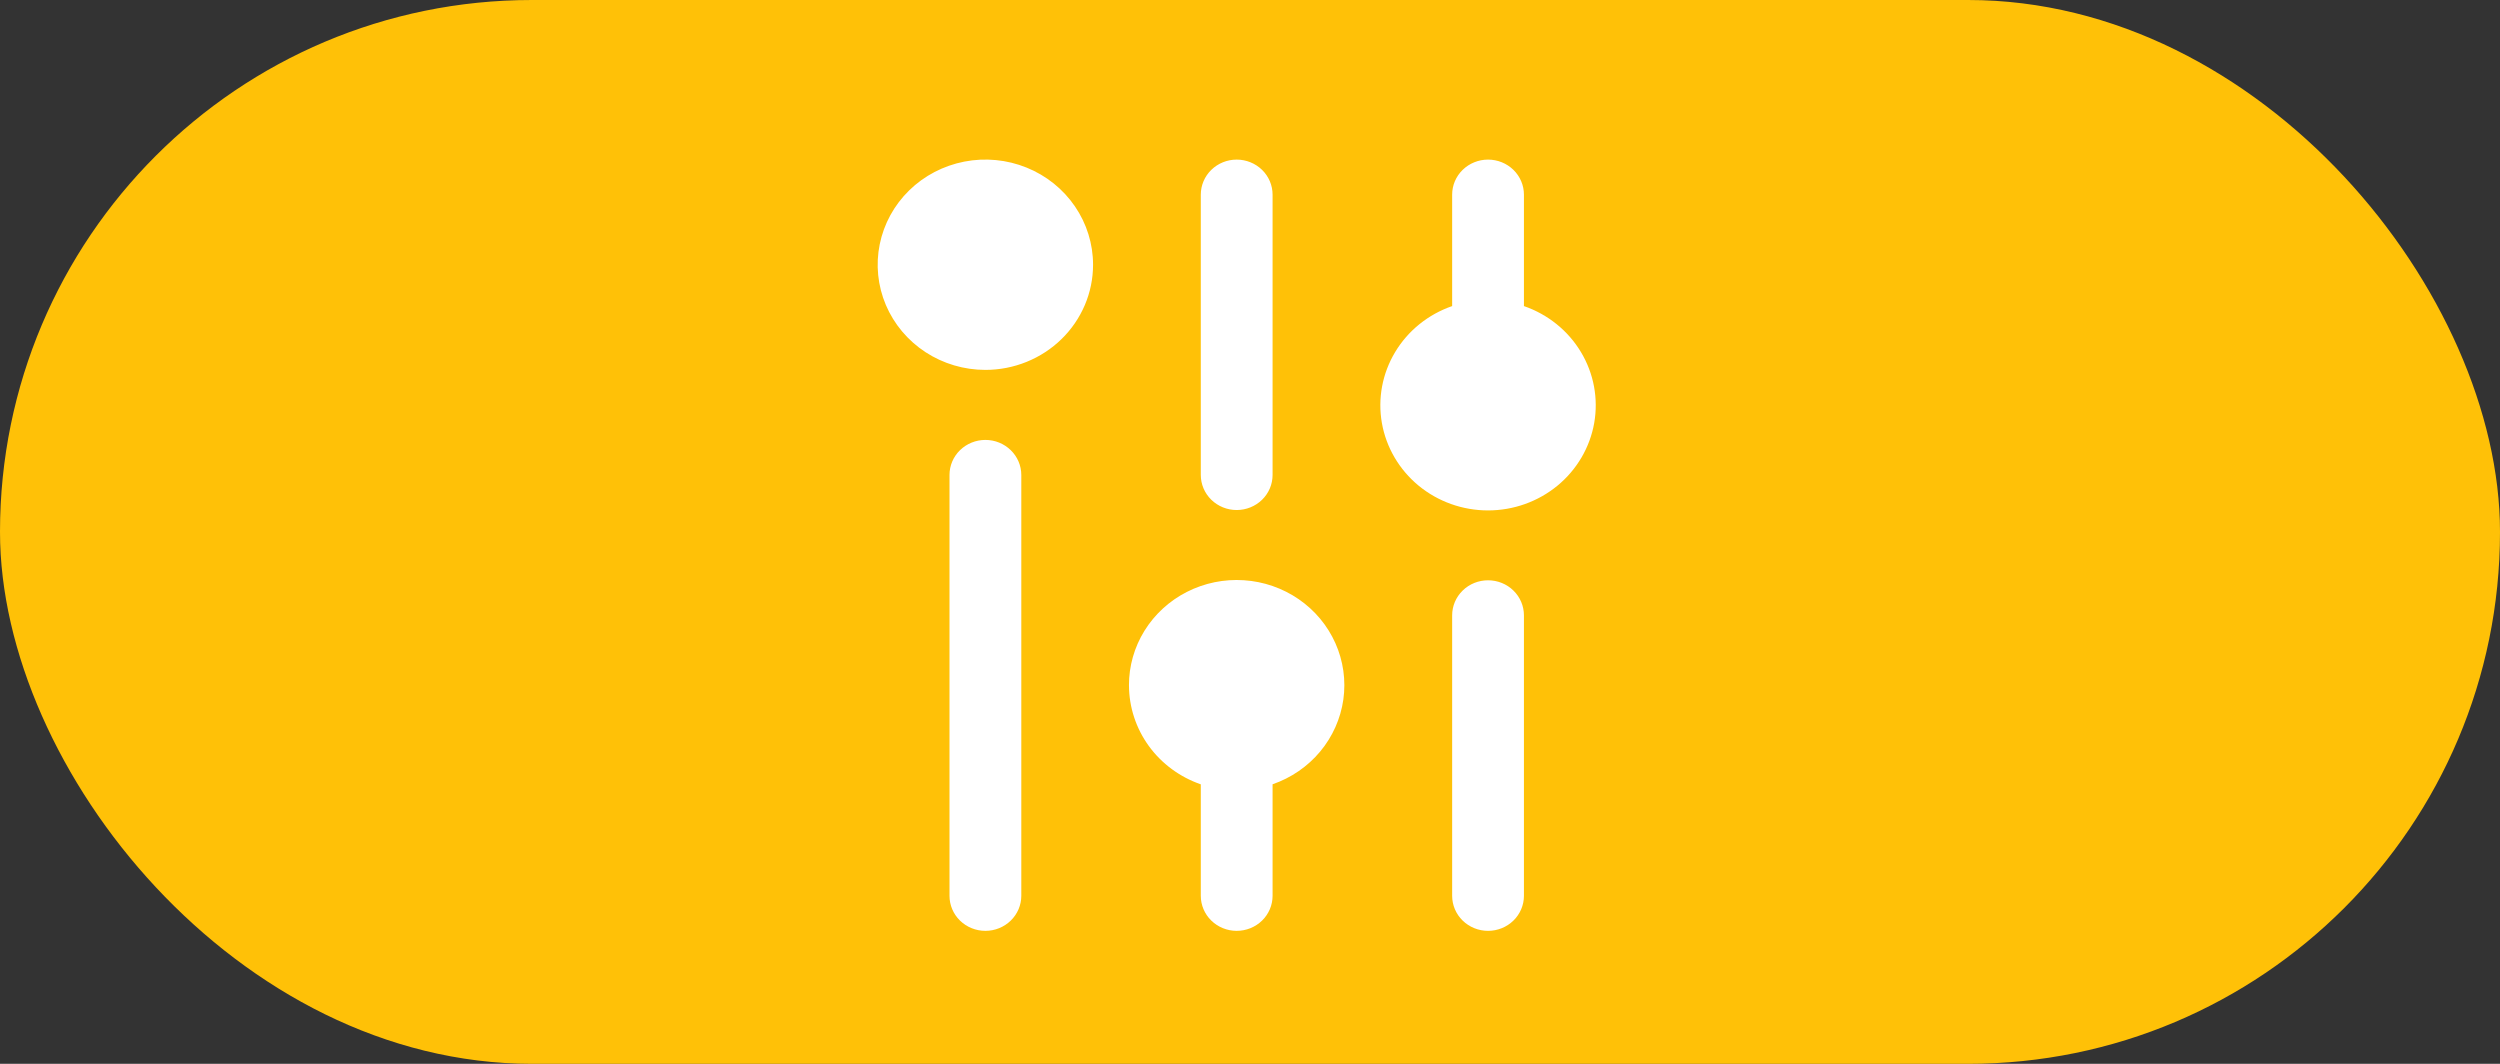 <svg width="94" height="40" viewBox="0 0 94 40" fill="none" xmlns="http://www.w3.org/2000/svg">
<rect x="0" y="0" width="94" height="40" fill="#333333" stroke="none"/>
<rect width="94" height="40" rx="20" fill="#FFC107"/>
<path d="M37.05 13.908C36.249 13.908 35.466 13.676 34.8 13.242C34.134 12.807 33.615 12.19 33.308 11.467C33.002 10.745 32.922 9.95 33.078 9.183C33.234 8.416 33.62 7.711 34.186 7.158C34.752 6.605 35.474 6.229 36.26 6.076C37.045 5.923 37.859 6.002 38.599 6.301C39.339 6.6 39.971 7.107 40.416 7.757C40.861 8.408 41.099 9.172 41.099 9.954C41.099 10.473 40.994 10.988 40.791 11.467C40.587 11.947 40.289 12.383 39.913 12.75C39.537 13.117 39.09 13.408 38.599 13.607C38.108 13.806 37.581 13.908 37.05 13.908ZM38.401 33.682V17.859C38.401 17.509 38.258 17.174 38.005 16.927C37.752 16.68 37.409 16.541 37.051 16.541C36.693 16.541 36.349 16.68 36.096 16.927C35.843 17.174 35.701 17.509 35.701 17.859V33.682C35.701 34.032 35.843 34.367 36.096 34.614C36.349 34.861 36.693 35 37.051 35C37.409 35 37.752 34.861 38.005 34.614C38.258 34.367 38.401 34.032 38.401 33.682ZM42.45 25.773C42.452 26.589 42.713 27.384 43.196 28.05C43.679 28.715 44.362 29.218 45.15 29.491V33.682C45.15 34.032 45.292 34.367 45.545 34.614C45.798 34.861 46.141 35 46.499 35C46.857 35 47.201 34.861 47.454 34.614C47.707 34.367 47.849 34.032 47.849 33.682V29.489C48.549 29.247 49.168 28.822 49.637 28.26C50.106 27.698 50.408 27.02 50.51 26.302C50.611 25.583 50.508 24.851 50.212 24.186C49.916 23.521 49.439 22.948 48.832 22.53C48.224 22.112 47.511 21.865 46.77 21.817C46.029 21.768 45.289 21.919 44.63 22.254C43.971 22.588 43.419 23.094 43.034 23.714C42.649 24.334 42.447 25.046 42.449 25.771L42.45 25.773ZM45.15 7.319V17.859C45.15 18.208 45.292 18.544 45.545 18.791C45.798 19.038 46.141 19.177 46.499 19.177C46.857 19.177 47.201 19.038 47.454 18.791C47.707 18.544 47.849 18.208 47.849 17.859V7.319C47.849 6.97 47.707 6.634 47.454 6.387C47.201 6.14 46.857 6.001 46.499 6.001C46.141 6.001 45.798 6.14 45.545 6.387C45.292 6.634 45.15 6.97 45.15 7.319ZM54.601 23.137V33.682C54.601 34.032 54.743 34.367 54.996 34.614C55.249 34.861 55.593 35 55.95 35C56.309 35 56.652 34.861 56.905 34.614C57.158 34.367 57.3 34.032 57.3 33.682V23.137C57.3 22.787 57.158 22.452 56.905 22.205C56.652 21.957 56.309 21.819 55.95 21.819C55.593 21.819 55.249 21.957 54.996 22.205C54.743 22.452 54.601 22.787 54.601 23.137ZM54.601 7.318V11.509C53.7 11.82 52.941 12.432 52.458 13.237C51.974 14.041 51.798 14.987 51.959 15.906C52.121 16.825 52.61 17.659 53.34 18.261C54.071 18.862 54.995 19.192 55.95 19.192C56.906 19.192 57.83 18.862 58.561 18.261C59.291 17.659 59.78 16.825 59.942 15.906C60.103 14.987 59.927 14.041 59.443 13.237C58.96 12.432 58.201 11.82 57.3 11.509V7.319C57.3 6.97 57.158 6.634 56.905 6.387C56.652 6.14 56.309 6.001 55.95 6.001C55.593 6.001 55.249 6.14 54.996 6.387C54.743 6.634 54.601 6.968 54.601 7.318Z" fill="white"/>
</svg>
